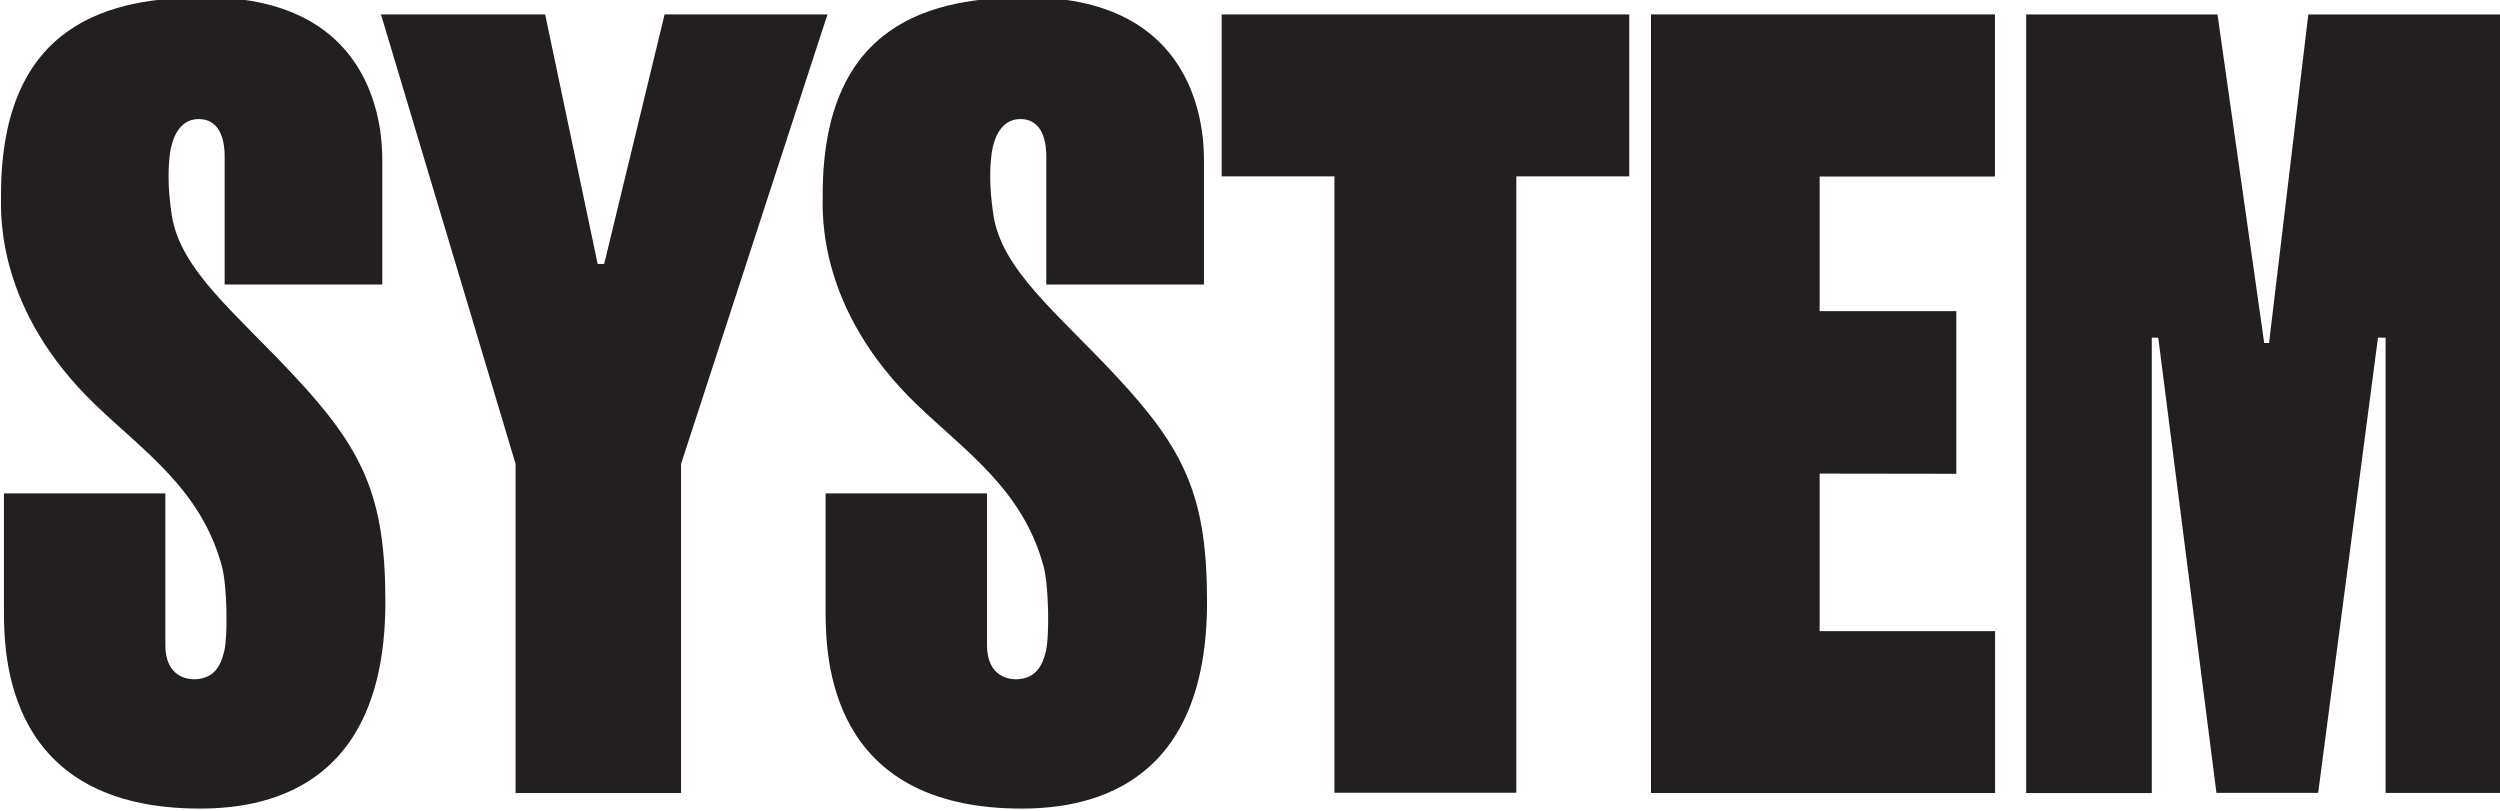 <?xml version="1.0" encoding="UTF-8" standalone="no"?>
<!-- Created with Inkscape (http://www.inkscape.org/) -->

<svg
   xmlns:dc="http://purl.org/dc/elements/1.1/"
   xmlns:cc="http://creativecommons.org/ns#"
   xmlns:rdf="http://www.w3.org/1999/02/22-rdf-syntax-ns#"
   xmlns:svg="http://www.w3.org/2000/svg"
   xmlns="http://www.w3.org/2000/svg"
   xmlns:sodipodi="http://sodipodi.sourceforge.net/DTD/sodipodi-0.dtd"
   xmlns:inkscape="http://www.inkscape.org/namespaces/inkscape"
   width="95.874mm"
   height="31.092mm"
   viewBox="0 0 95.874 31.092"
   version="1.1"
   id="svg8"
   inkscape:version="0.92.3 (2405546, 2018-03-11)"
   sodipodi:docname="drawing.svg">
  <defs
     id="defs2">
    <clipPath
       id="clipPath3745"
       clipPathUnits="userSpaceOnUse">
      <path
         inkscape:connector-curvature="0"
         id="path3743"
         d="M 0,841.89 H 595.28 V 0 H 0 Z" />
    </clipPath>
  </defs>
  <sodipodi:namedview
     id="base"
     pagecolor="#ffffff"
     bordercolor="#666666"
     borderopacity="1.0"
     inkscape:pageopacity="0.0"
     inkscape:pageshadow="2"
     inkscape:zoom="0.49497475"
     inkscape:cx="661.31361"
     inkscape:cy="-503.75153"
     inkscape:document-units="mm"
     inkscape:current-layer="layer1"
     showgrid="false"
     inkscape:window-width="1869"
     inkscape:window-height="1053"
     inkscape:window-x="51"
     inkscape:window-y="27"
     inkscape:window-maximized="1"
     fit-margin-top="0"
     fit-margin-left="0"
     fit-margin-right="0"
     fit-margin-bottom="0" />
  <g
     inkscape:label="Layer 1"
     inkscape:groupmode="layer"
     id="layer1"
     transform="translate(-1.472,-1.287)">
    <g
       transform="matrix(0.353,0,0,-0.353,-55.973,165.386)"
       inkscape:label="system logo"
       id="g3721"
       inkscape:export-filename="/home/kim/g3721.png"
       inkscape:export-xdpi="96"
       inkscape:export-ydpi="96">
      <g
         transform="translate(204.122,463.307)"
         id="g3723">
        <path
           inkscape:connector-curvature="0"
           id="path3725"
           style="fill:#231f20;fill-opacity:1;fill-rule:nonzero;stroke:none"
           d="m 0,0 h 17.835 l 5.706,-27.111 h 0.708 L 30.814,0 H 48.508 L 32.601,-48.836 V -84.588 H 14.624 v 35.754 z" />
      </g>
      <g
         transform="translate(295.454,463.301)"
         id="g3727">
        <path
           inkscape:connector-curvature="0"
           id="path3729"
           style="fill:#231f20;fill-opacity:1;fill-rule:nonzero;stroke:none"
           d="m 0,0 v -17.592 h 12.25 v -66.963 h 19.76 v 66.963 H 44.282 V 0 Z" />
      </g>
      <g
         transform="translate(379.478,378.719)"
         id="g3731">
        <path
           inkscape:connector-curvature="0"
           id="path3733"
           style="fill:#231f20;fill-opacity:1;fill-rule:nonzero;stroke:none"
           d="M 0,0 H -37.383 V 84.583 H -0.014 V 66.976 H -19.058 V 52.35 H -4.21 V 34.678 l -14.848,0.021 V 17.584 H 0 Z" />
      </g>
      <g
         transform="translate(403.525,378.735)"
         id="g3735">
        <path
           inkscape:connector-curvature="0"
           id="path3737"
           style="fill:#231f20;fill-opacity:1;fill-rule:nonzero;stroke:none"
           d="m 0,0 h 11.052 l 6.498,49.451 h 0.83 V -0.011 H 31.081 V 84.566 H 9.982 L 5.716,48.874 H 5.191 L 0.114,84.566 H -20.669 V -0.021 h 13.646 v 49.472 h 0.701 z" />
      </g>
      <g
         id="g3739">
        <g
           clip-path="url(#clipPath3745)"
           id="g3741">
          <g
             transform="translate(187.138,433.957)"
             id="g3747">
            <path
               inkscape:connector-curvature="0"
               id="path3749"
               style="fill:#231f20;fill-opacity:1;fill-rule:nonzero;stroke:none"
               d="m 0,0 h 17.129 v 13.192 c 0,1.874 0.421,18.012 -19.2,18.012 -10.173,0 -22.222,-2.601 -22.222,-21.467 0,-1.938 -0.62,-12.379 10.279,-22.828 5.314,-5.093 11.455,-9.221 13.706,-17.474 0.591,-2.168 0.662,-7.62 0.264,-9.275 -0.399,-1.657 -1.098,-2.772 -2.751,-3.008 -1.278,-0.184 -3.644,0.273 -3.644,3.661 v 16.497 h -17.537 v -12.659 c 0,-5.043 0.24,-21.583 21.3,-21.583 8.384,0 20.139,3.158 20.139,22.469 0,11.475 -2.417,16.522 -9.865,24.506 -6.447,6.913 -12.46,11.575 -13.346,17.539 -0.442,2.98 -0.414,5.02 -0.177,6.732 0.18,1.309 0.886,3.662 3.098,3.662 C -0.181,17.976 0,15.042 0,13.96 Z" />
          </g>
          <g
             transform="translate(276.402,433.957)"
             id="g3751">
            <path
               inkscape:connector-curvature="0"
               id="path3753"
               style="fill:#231f20;fill-opacity:1;fill-rule:nonzero;stroke:none"
               d="m 0,0 h 17.129 v 13.192 c 0,1.874 0.421,18.012 -19.2,18.012 -10.173,0 -22.222,-2.601 -22.222,-21.467 0,-1.938 -0.62,-12.379 10.28,-22.828 5.313,-5.093 11.455,-9.221 13.705,-17.474 0.591,-2.168 0.663,-7.62 0.264,-9.275 -0.399,-1.657 -1.098,-2.772 -2.751,-3.008 -1.277,-0.184 -3.644,0.273 -3.644,3.661 v 16.497 h -17.536 v -12.659 c 0,-5.043 0.239,-21.583 21.3,-21.583 8.383,0 20.139,3.158 20.139,22.469 0,11.475 -2.418,16.522 -9.866,24.506 -6.447,6.913 -12.46,11.575 -13.346,17.539 -0.442,2.98 -0.413,5.02 -0.177,6.732 0.181,1.309 0.886,3.662 3.098,3.662 C -0.181,17.976 0,15.042 0,13.96 Z" />
          </g>
        </g>
      </g>
    </g>
  </g>
</svg>
